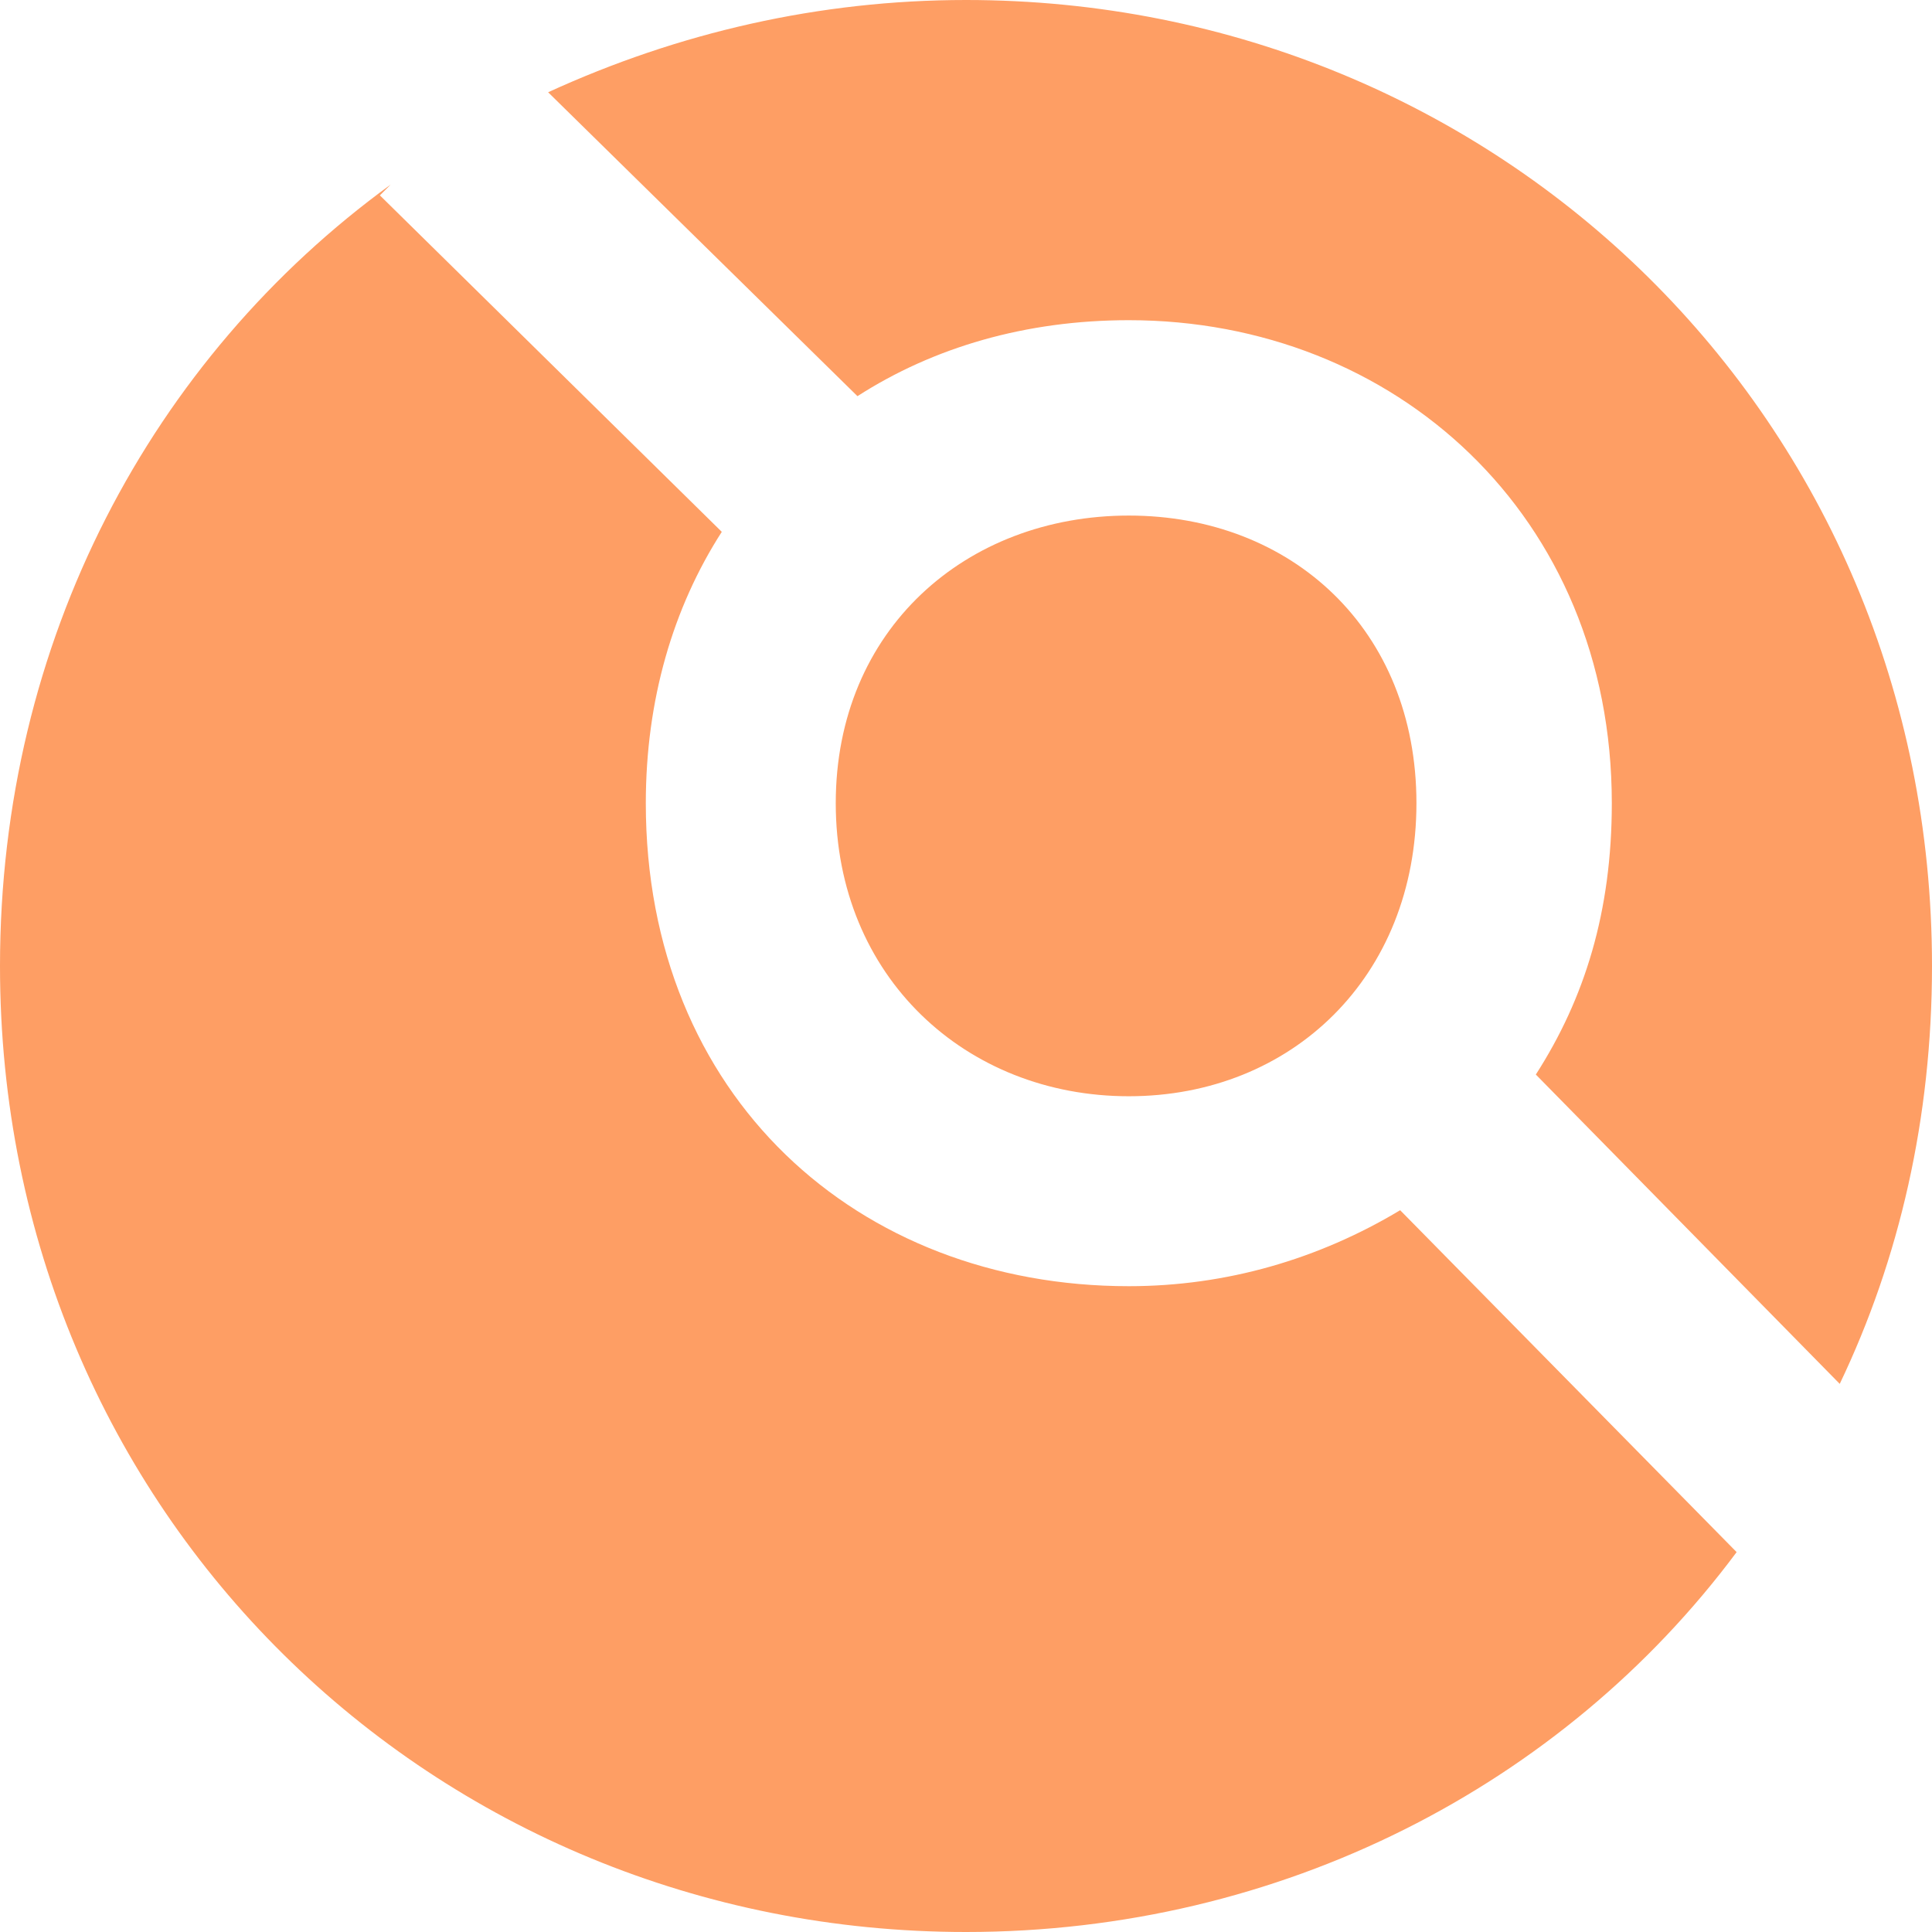 <svg width="356" height="356" viewBox="0 0 356 356" fill="none" xmlns="http://www.w3.org/2000/svg">
<path d="M72 34L70 36L133 98C124 112 119 129 119 148C119 202 158 237 208 237C226 237 243 232 258 223L320 286C288 329 236 356 178 356C80 356 3.15232e-05 279 3.15232e-05 178C3.15232e-05 118 28 66 72 34ZM101 17C125 6 151 0 178 0C276 0 356 77 356 178C356 206 350 232 339 255L283 198C292 184 297 168 297 148C297 95 257 59 208 59C189 59 172 64 158 73L101 17ZM208 202C178 202 154 180 154 148C154 116 178 95 208 95C238 95 261 116 261 148C261 180 238 202 208 202Z" fill="#FE9E64"/>
</svg>
